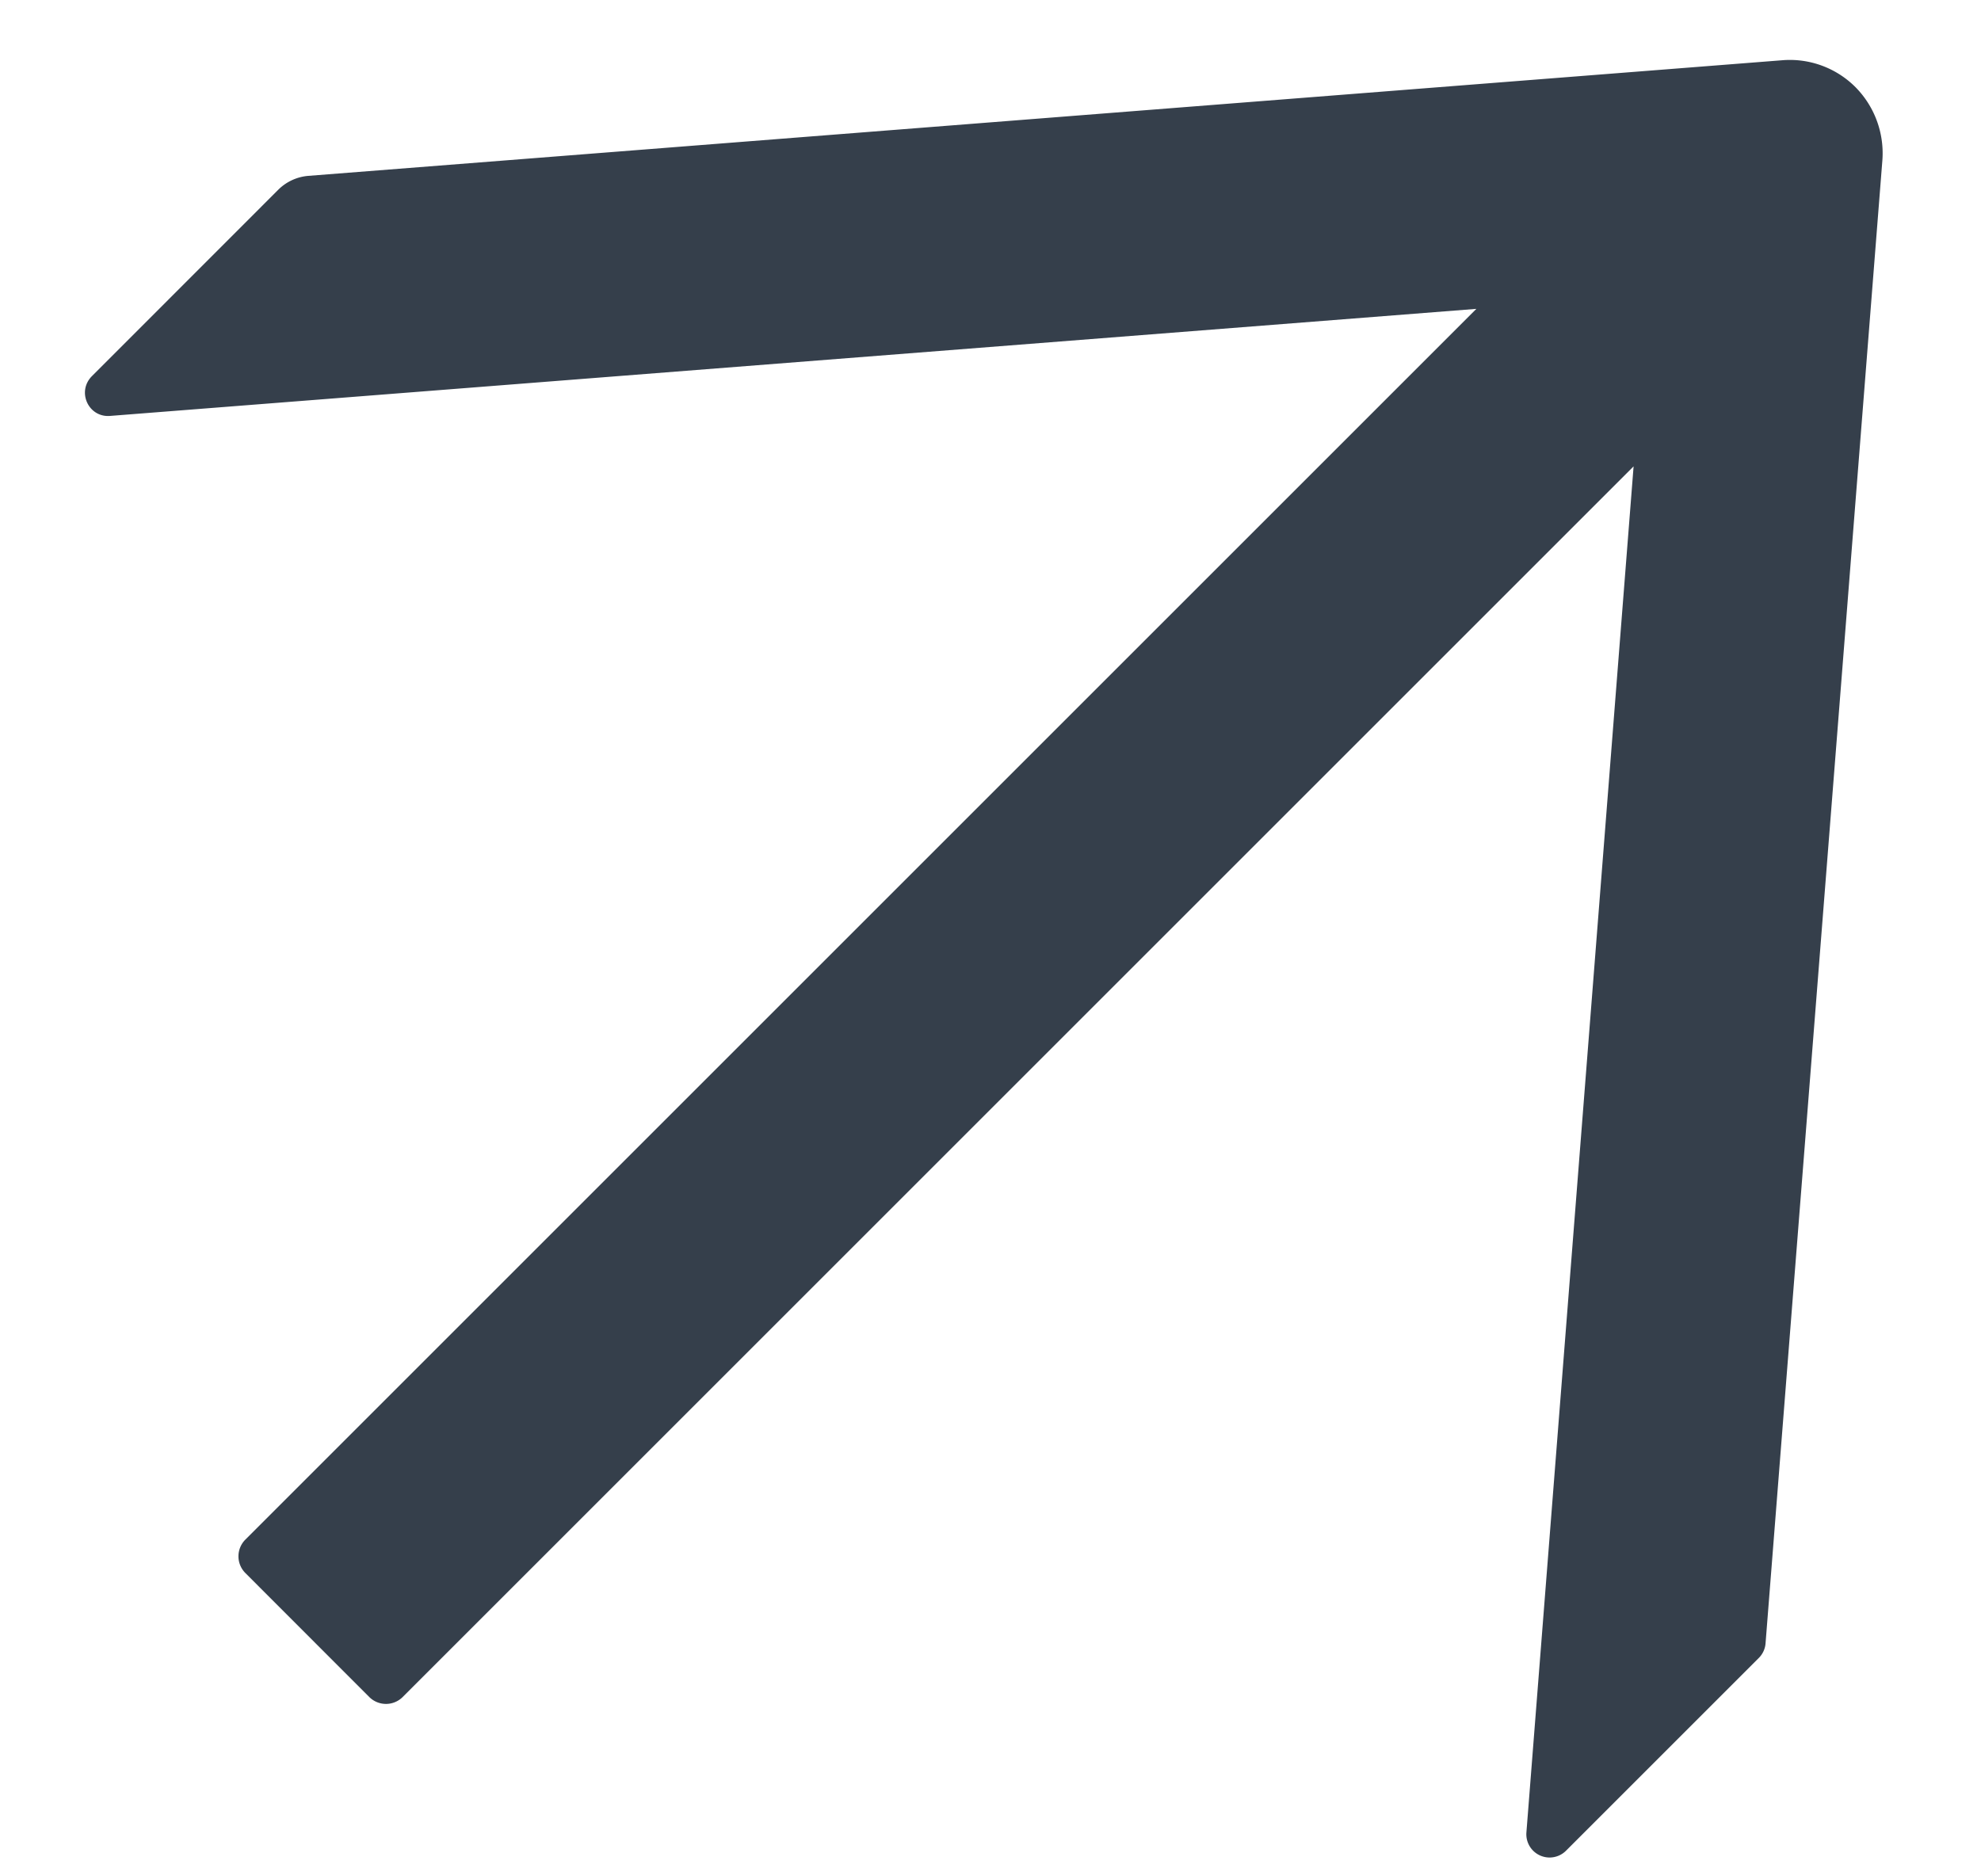 <svg width="19" height="18" fill="none" xmlns="http://www.w3.org/2000/svg"><path d="M17.093.578L2.958 1.687a.462.462 0 00-.29.134L.883 3.607c-.15.149-.035.4.173.383L14.16 2.963 2.354 14.769a.227.227 0 00-.002.32l1.191 1.192a.227.227 0 00.32-.002L15.668 4.474 14.64 17.578a.223.223 0 00.383.173l1.846-1.846a.222.222 0 00.065-.145l1.12-14.221a.902.902 0 00-.258-.703.889.889 0 00-.703-.258z" fill="#353F4B"/></svg>